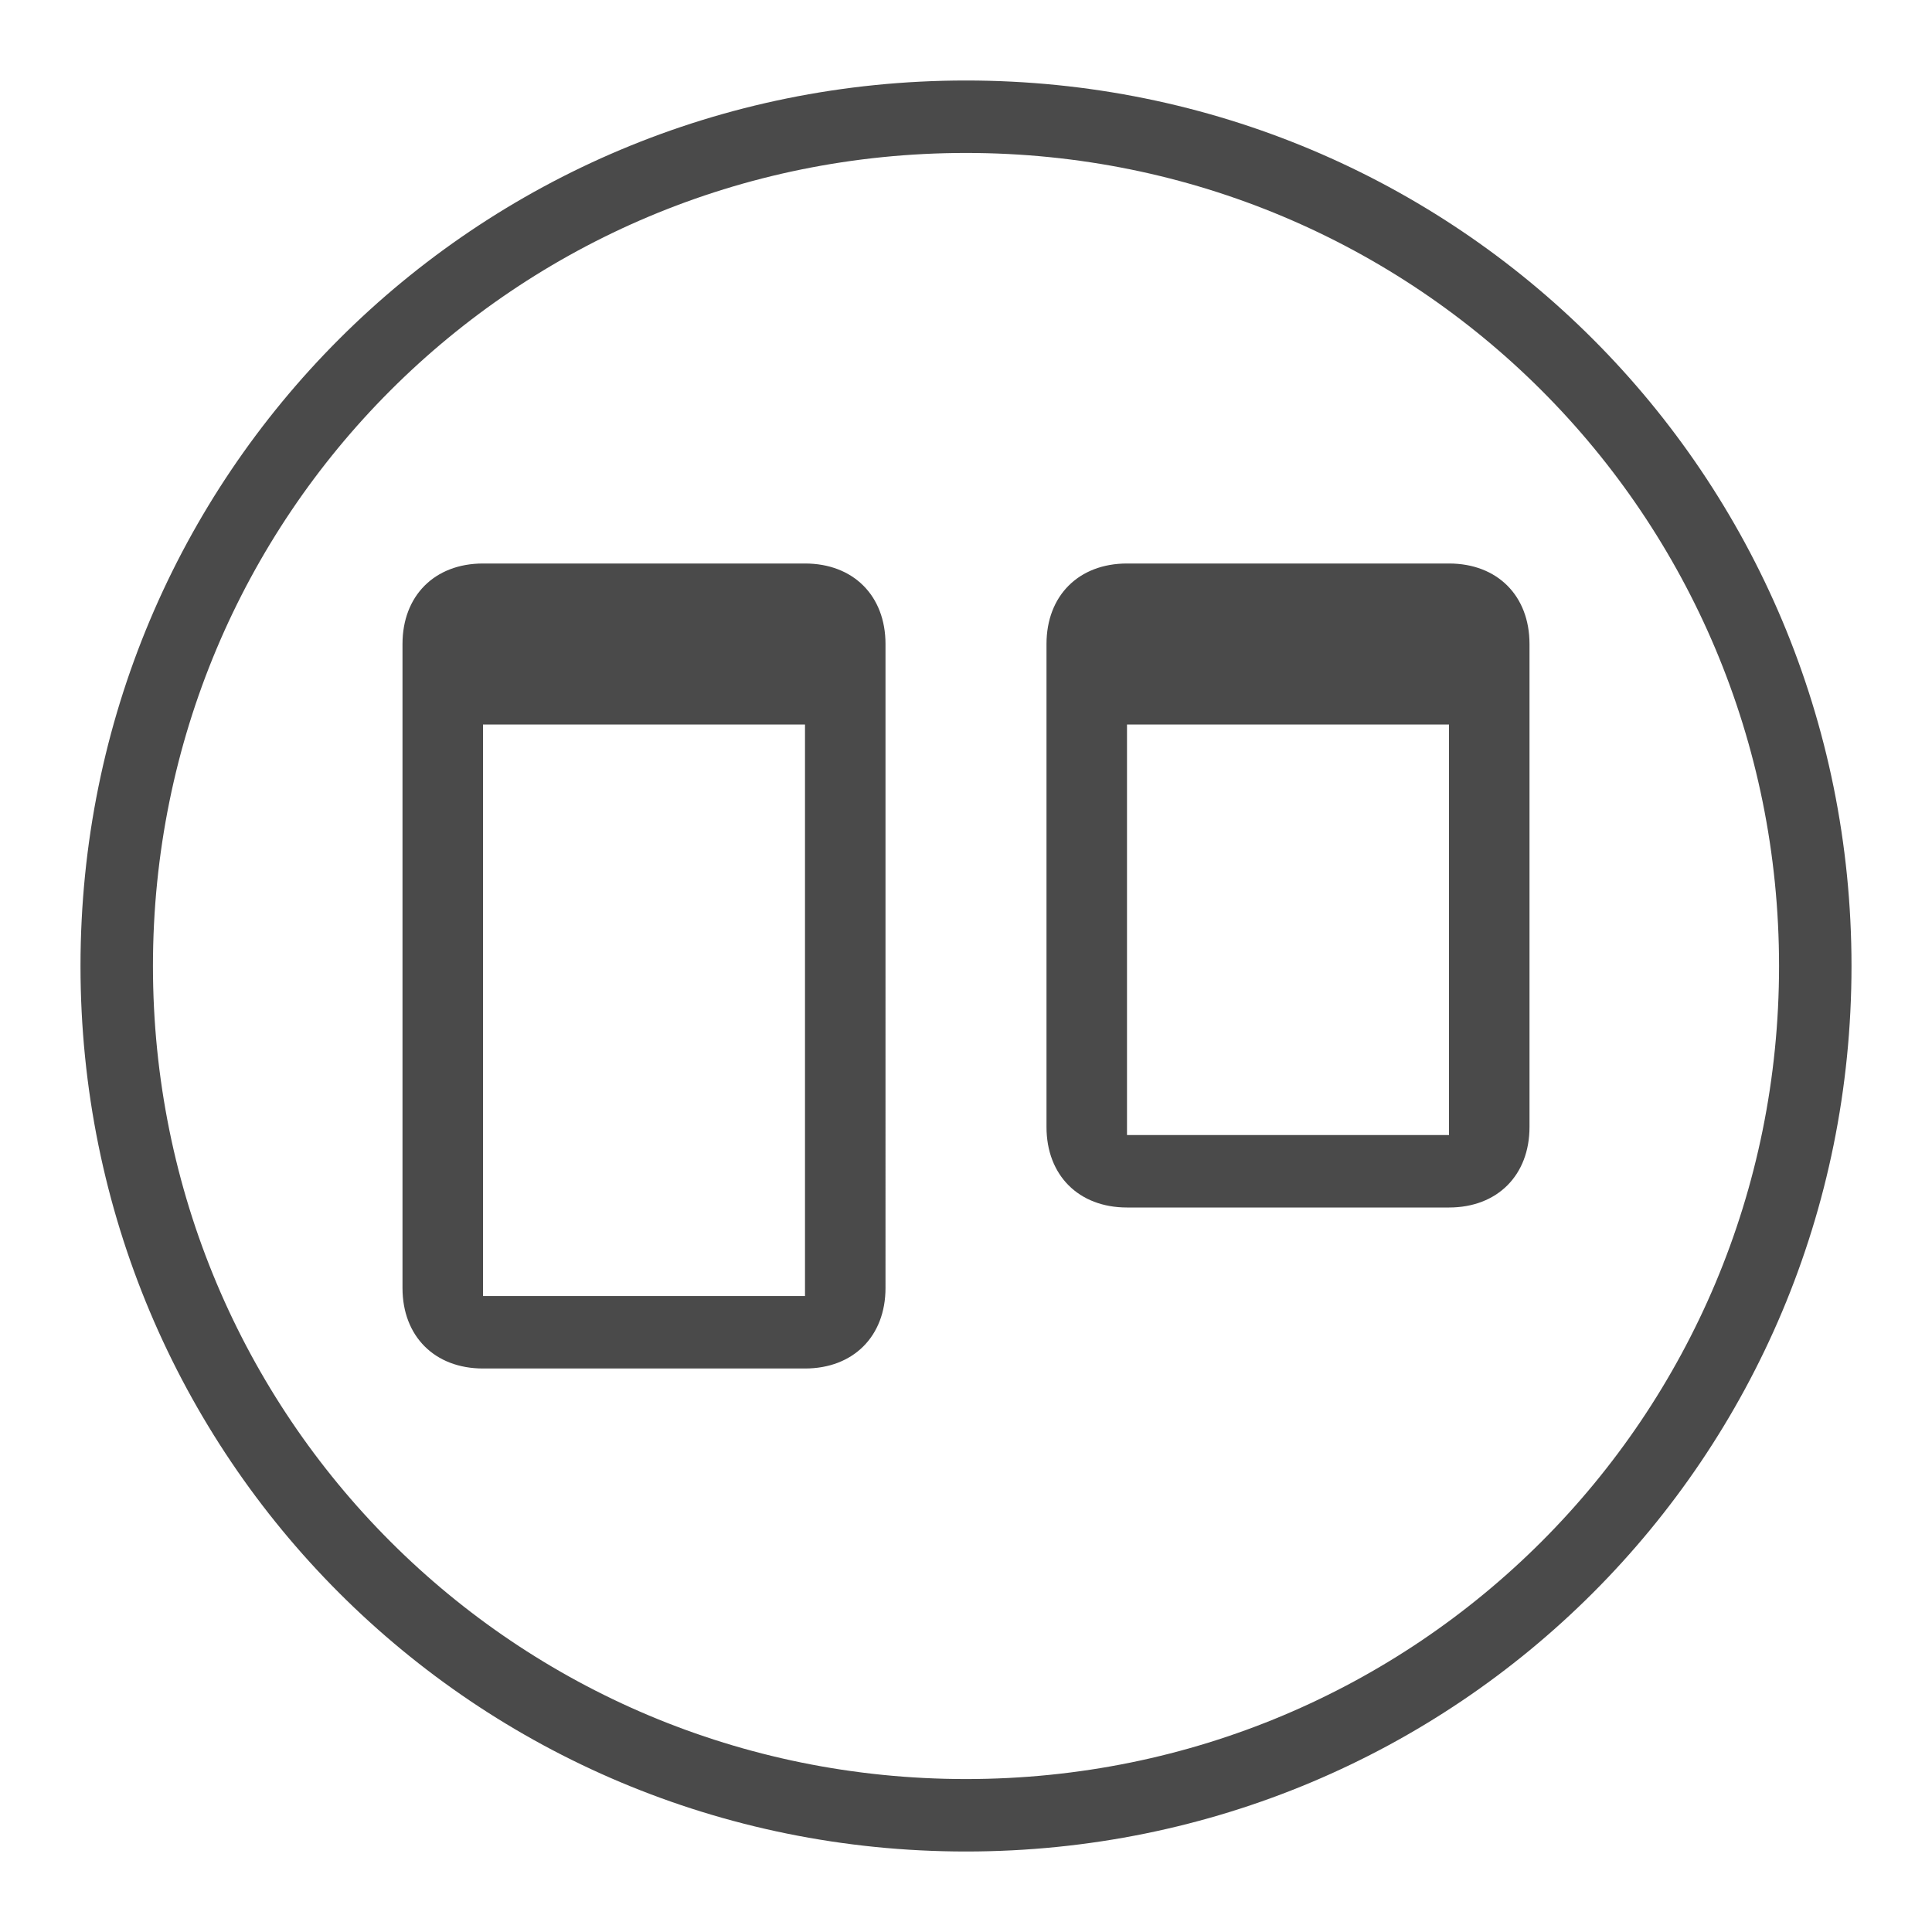 <?xml version="1.0" encoding="utf-8"?>
<!-- Generator: Adobe Illustrator 24.2.1, SVG Export Plug-In . SVG Version: 6.00 Build 0)  -->
<svg version="1.1" id="sorting" xmlns="http://www.w3.org/2000/svg" xmlns:xlink="http://www.w3.org/1999/xlink" x="0px" y="0px"
	 viewBox="0 0 24 24" style="enable-background:new 0 0 24 24;" xml:space="preserve">
<style type="text/css">
	.st0{fill:#4A4A4A;}
</style>
<path class="st0" d="M12,1C5.9,1,1,5.9,1,12s4.9,11,11,11s11-4.9,11-11S18.1,1,12,1z M12,22.1C6.4,22.1,1.9,17.6,1.9,12
	S6.4,1.9,12,1.9S22.1,6.4,22.1,12l0,0C22.1,17.6,17.6,22.1,12,22.1z M10,7H6C5.4,7,5,7.4,5,8v8c0,0.6,0.4,1,1,1h4c0.6,0,1-0.4,1-1V8
	C11,7.4,10.6,7,10,7z M10,16.1H6V9h4V16.1z M18,7h-4c-0.6,0-1,0.4-1,1v6c0,0.6,0.4,1,1,1h4c0.6,0,1-0.4,1-1V8C19,7.4,18.6,7,18,7z
	 M18,14.1h-4V9h4V14.1z"/>
</svg>
